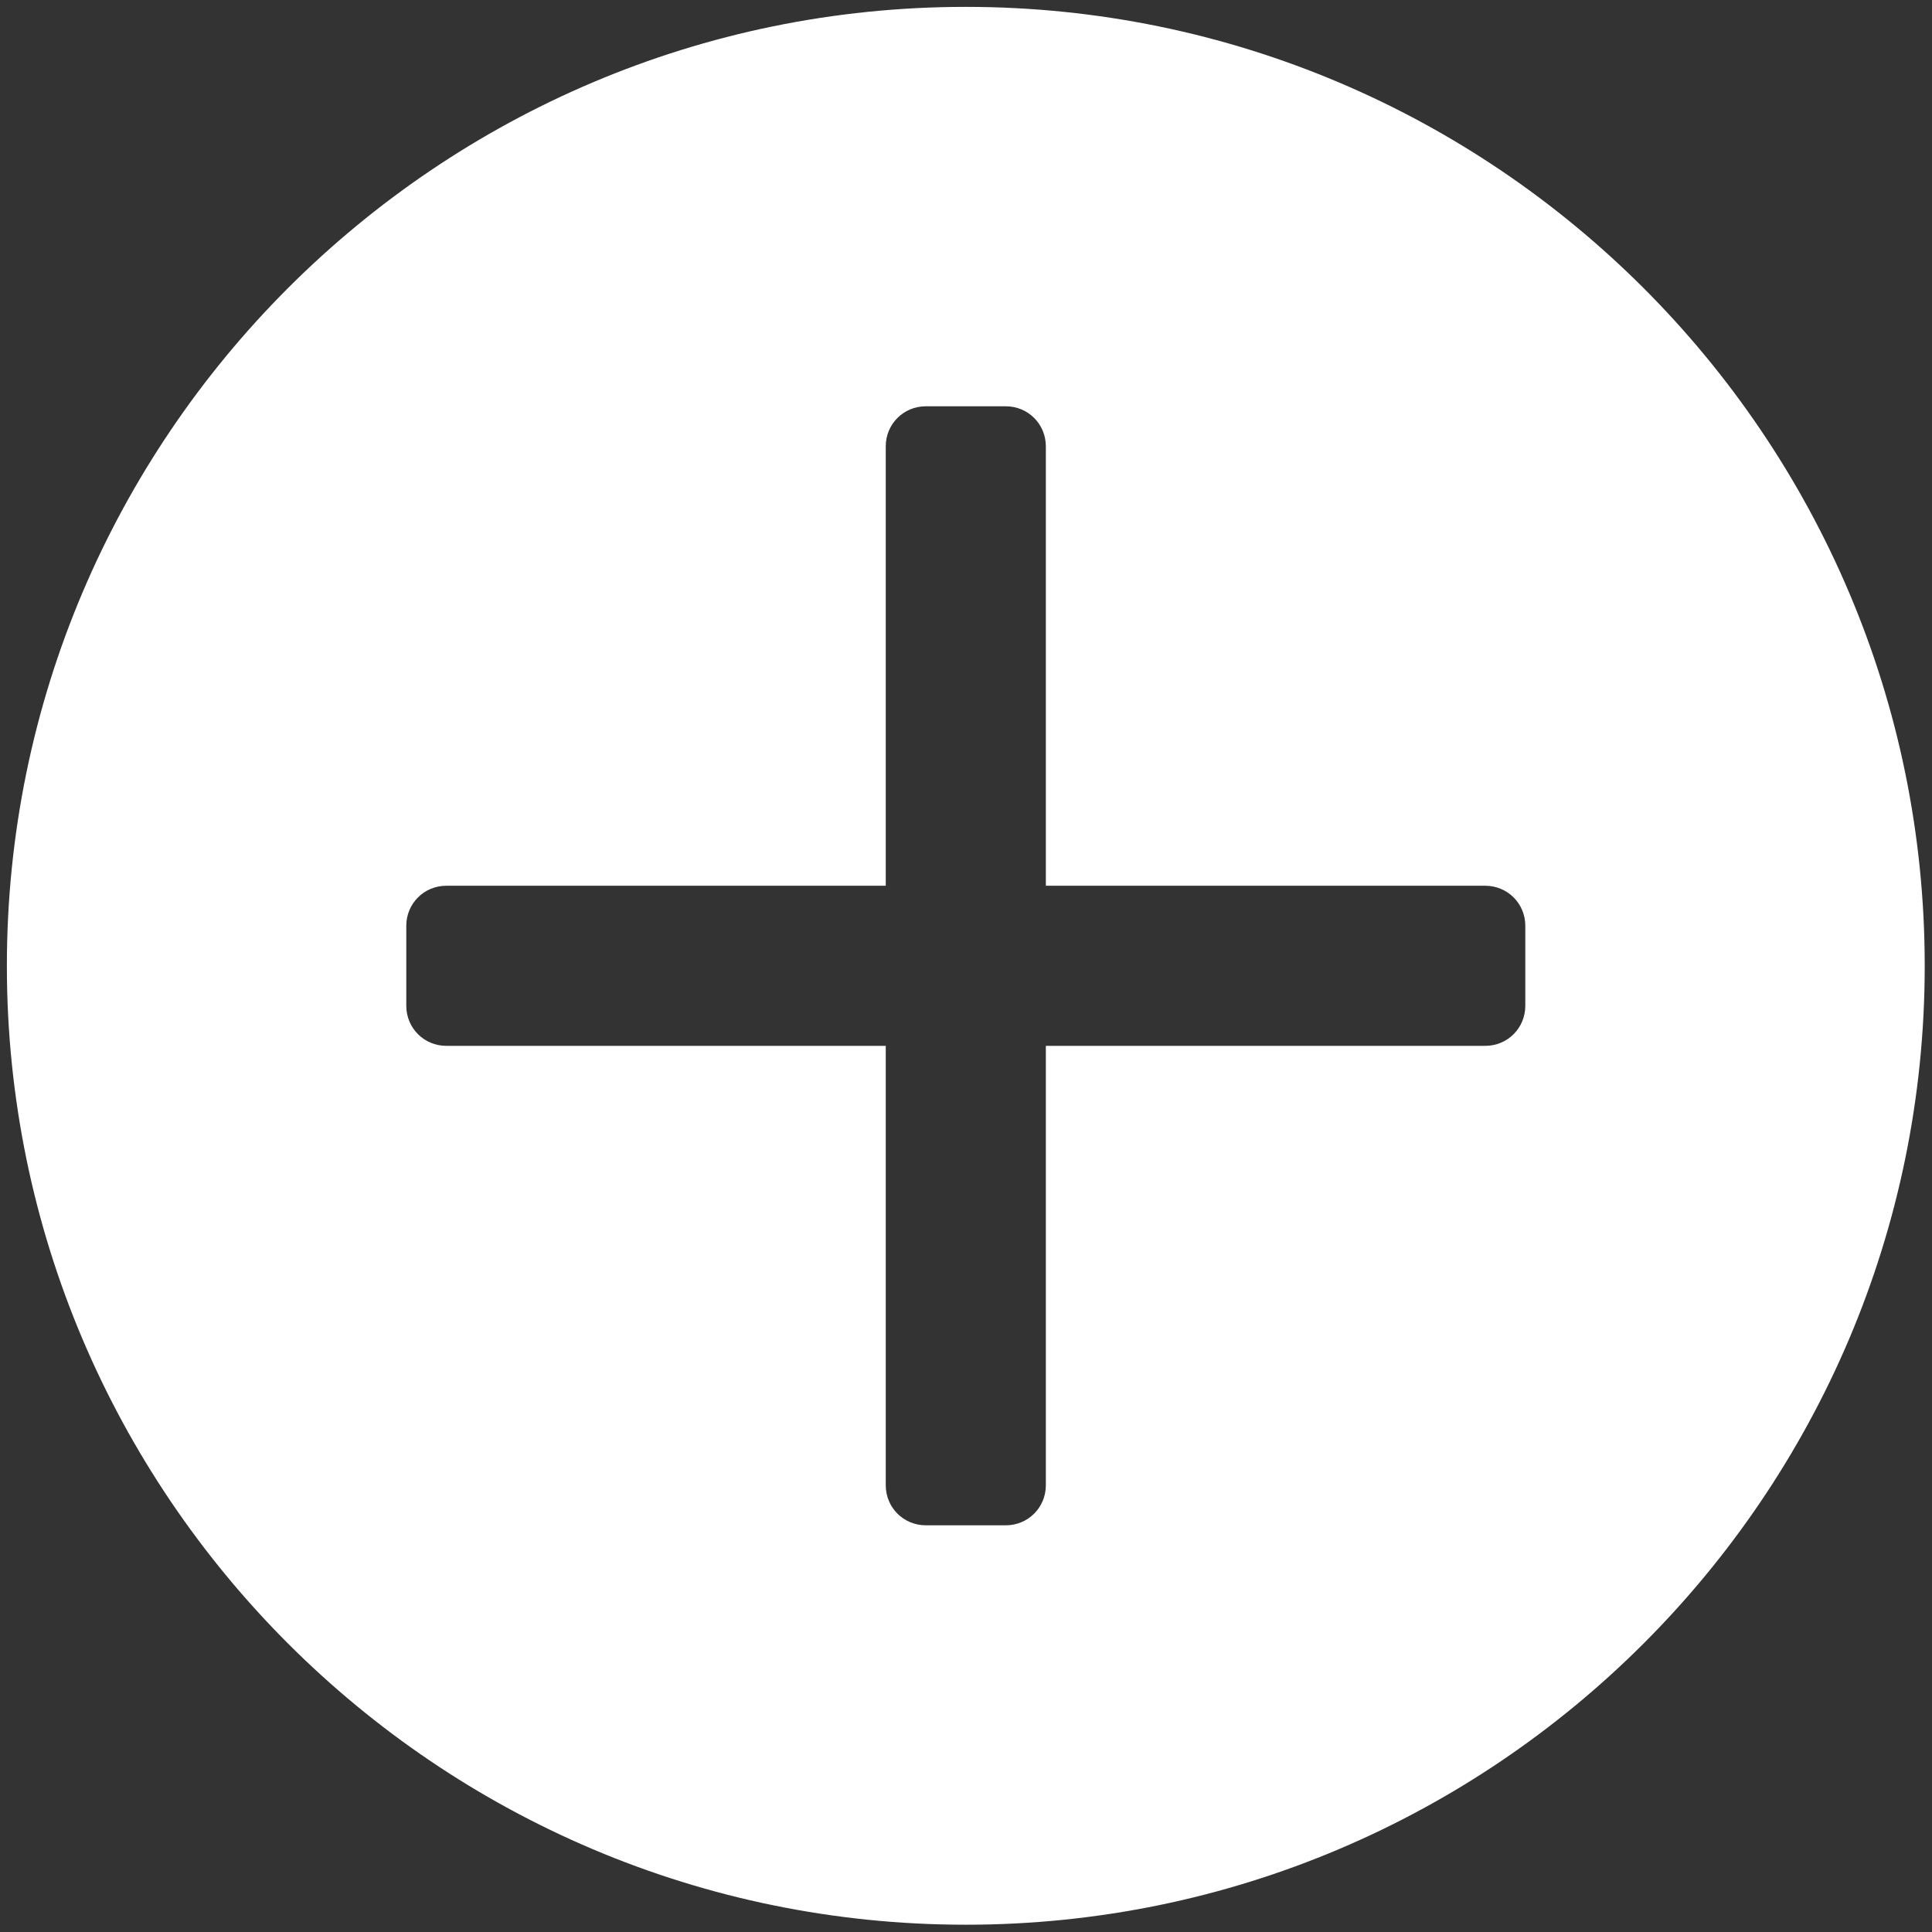 <?xml version="1.0" encoding="utf-8"?>
<!-- Generator: Adobe Illustrator 23.1.0, SVG Export Plug-In . SVG Version: 6.00 Build 0)  -->
<svg version="1.1" id="Capa_1" xmlns="http://www.w3.org/2000/svg" xmlns:xlink="http://www.w3.org/1999/xlink" x="0px" y="0px"
	 viewBox="0 0 477.9 477.9" style="enable-background:new 0 0 477.9 477.9;" xml:space="preserve">
<rect x="0" y="0" width="477.9" height="477.9" fill="#333333" stroke="none"/>
<style type="text/css">
	.st0{fill:#E91E63;}
	.st1{fill:#209EAC;}
	.st2{fill:#FFFFFF;}
</style>
<g>
	<g>
		<path class="st2" d="M238.9,1.7C108.1,1.7,1.7,108.1,1.7,238.9s106.4,237.2,237.2,237.2s237.2-106.4,237.2-237.2
			S369.7,1.7,238.9,1.7z M377.3,248.8c0,5.5-4.4,9.9-9.9,9.9H258.7v108.7c0,5.5-4.4,9.9-9.9,9.9H229c-5.5,0-9.9-4.4-9.9-9.9V258.7
			H110.4c-5.5,0-9.9-4.4-9.9-9.9V229c0-5.5,4.4-9.9,9.9-9.9h108.7V110.4c0-5.5,4.4-9.9,9.9-9.9h19.8c5.5,0,9.9,4.4,9.9,9.9v108.7
			h108.7c5.5,0,9.9,4.4,9.9,9.9V248.8z"/>
	</g>
</g>
</svg>
